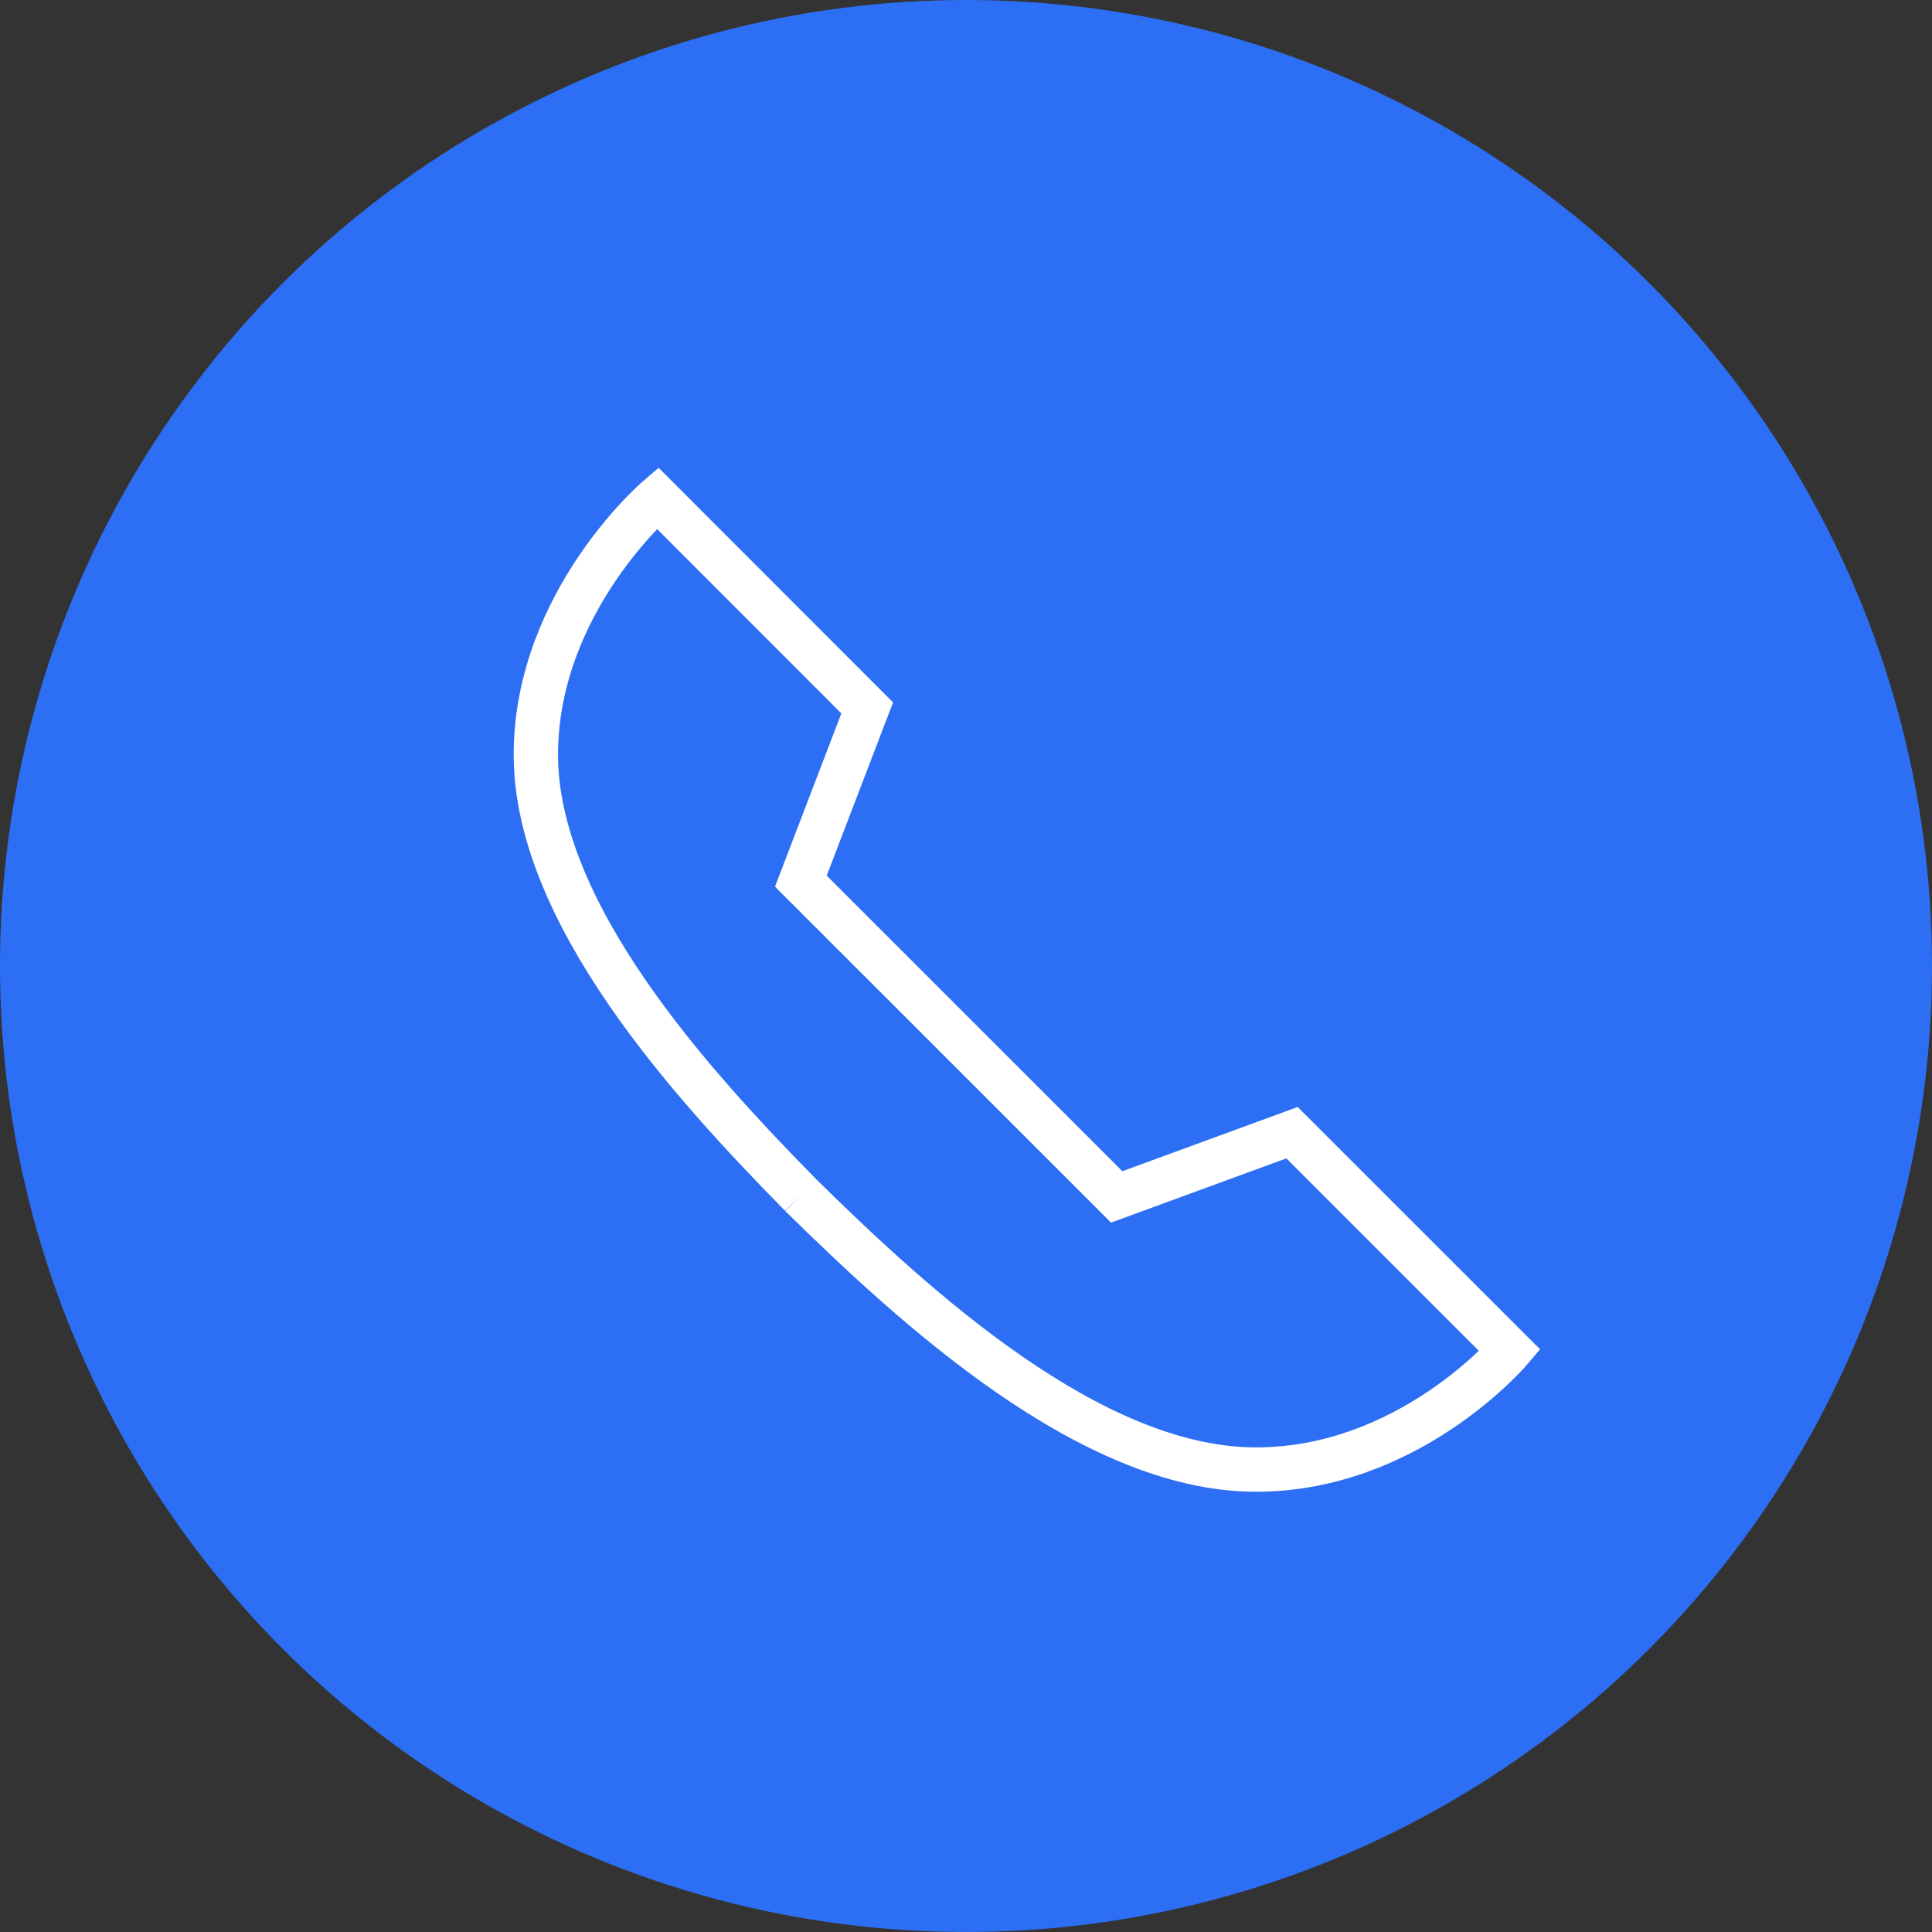 <?xml version="1.0" encoding="UTF-8"?>
<svg width="44px" height="44px" viewBox="0 0 44 44" version="1.1" xmlns="http://www.w3.org/2000/svg" xmlns:xlink="http://www.w3.org/1999/xlink">
    <rect x="0" y="0" width="44" height="44" fill="#333333" stroke="none"/>
    <!-- Generator: Sketch 51.2 (57519) - http://www.bohemiancoding.com/sketch -->
    <title>Icon</title>
    <desc>Created with Sketch.</desc>
    <defs></defs>
    <g id="10---Job-Board" stroke="none" stroke-width="1" fill="none" fill-rule="evenodd">
        <g id="Mobile" transform="translate(-16, -1412)">
            <g id="Topic-3" transform="translate(16, 1412)">
                <g id="Group-2">
                    <g id="Icon">
                        <circle id="Oval-4" fill="#2D6FF4" cx="22" cy="22" r="22"></circle>
                        <g id="contact" transform="translate(11.733, 11)" stroke="#FFFFFF" stroke-width="1.01">
                            <path d="M6.506,16.221 C9.121,18.795 13.105,22.444 16.829,22.468 C20.328,22.492 22.654,19.757 22.654,19.757 L17.692,14.796 L13.699,16.259 L6.506,9.068 L8.017,5.122 L3.24,0.342 C3.24,0.342 0.514,2.678 0.471,6.113 C0.426,9.765 4.03,13.703 6.506,16.221" id="Shape"></path>
                        </g>
                    </g>
                </g>
            </g>
        </g>
    </g>
</svg>